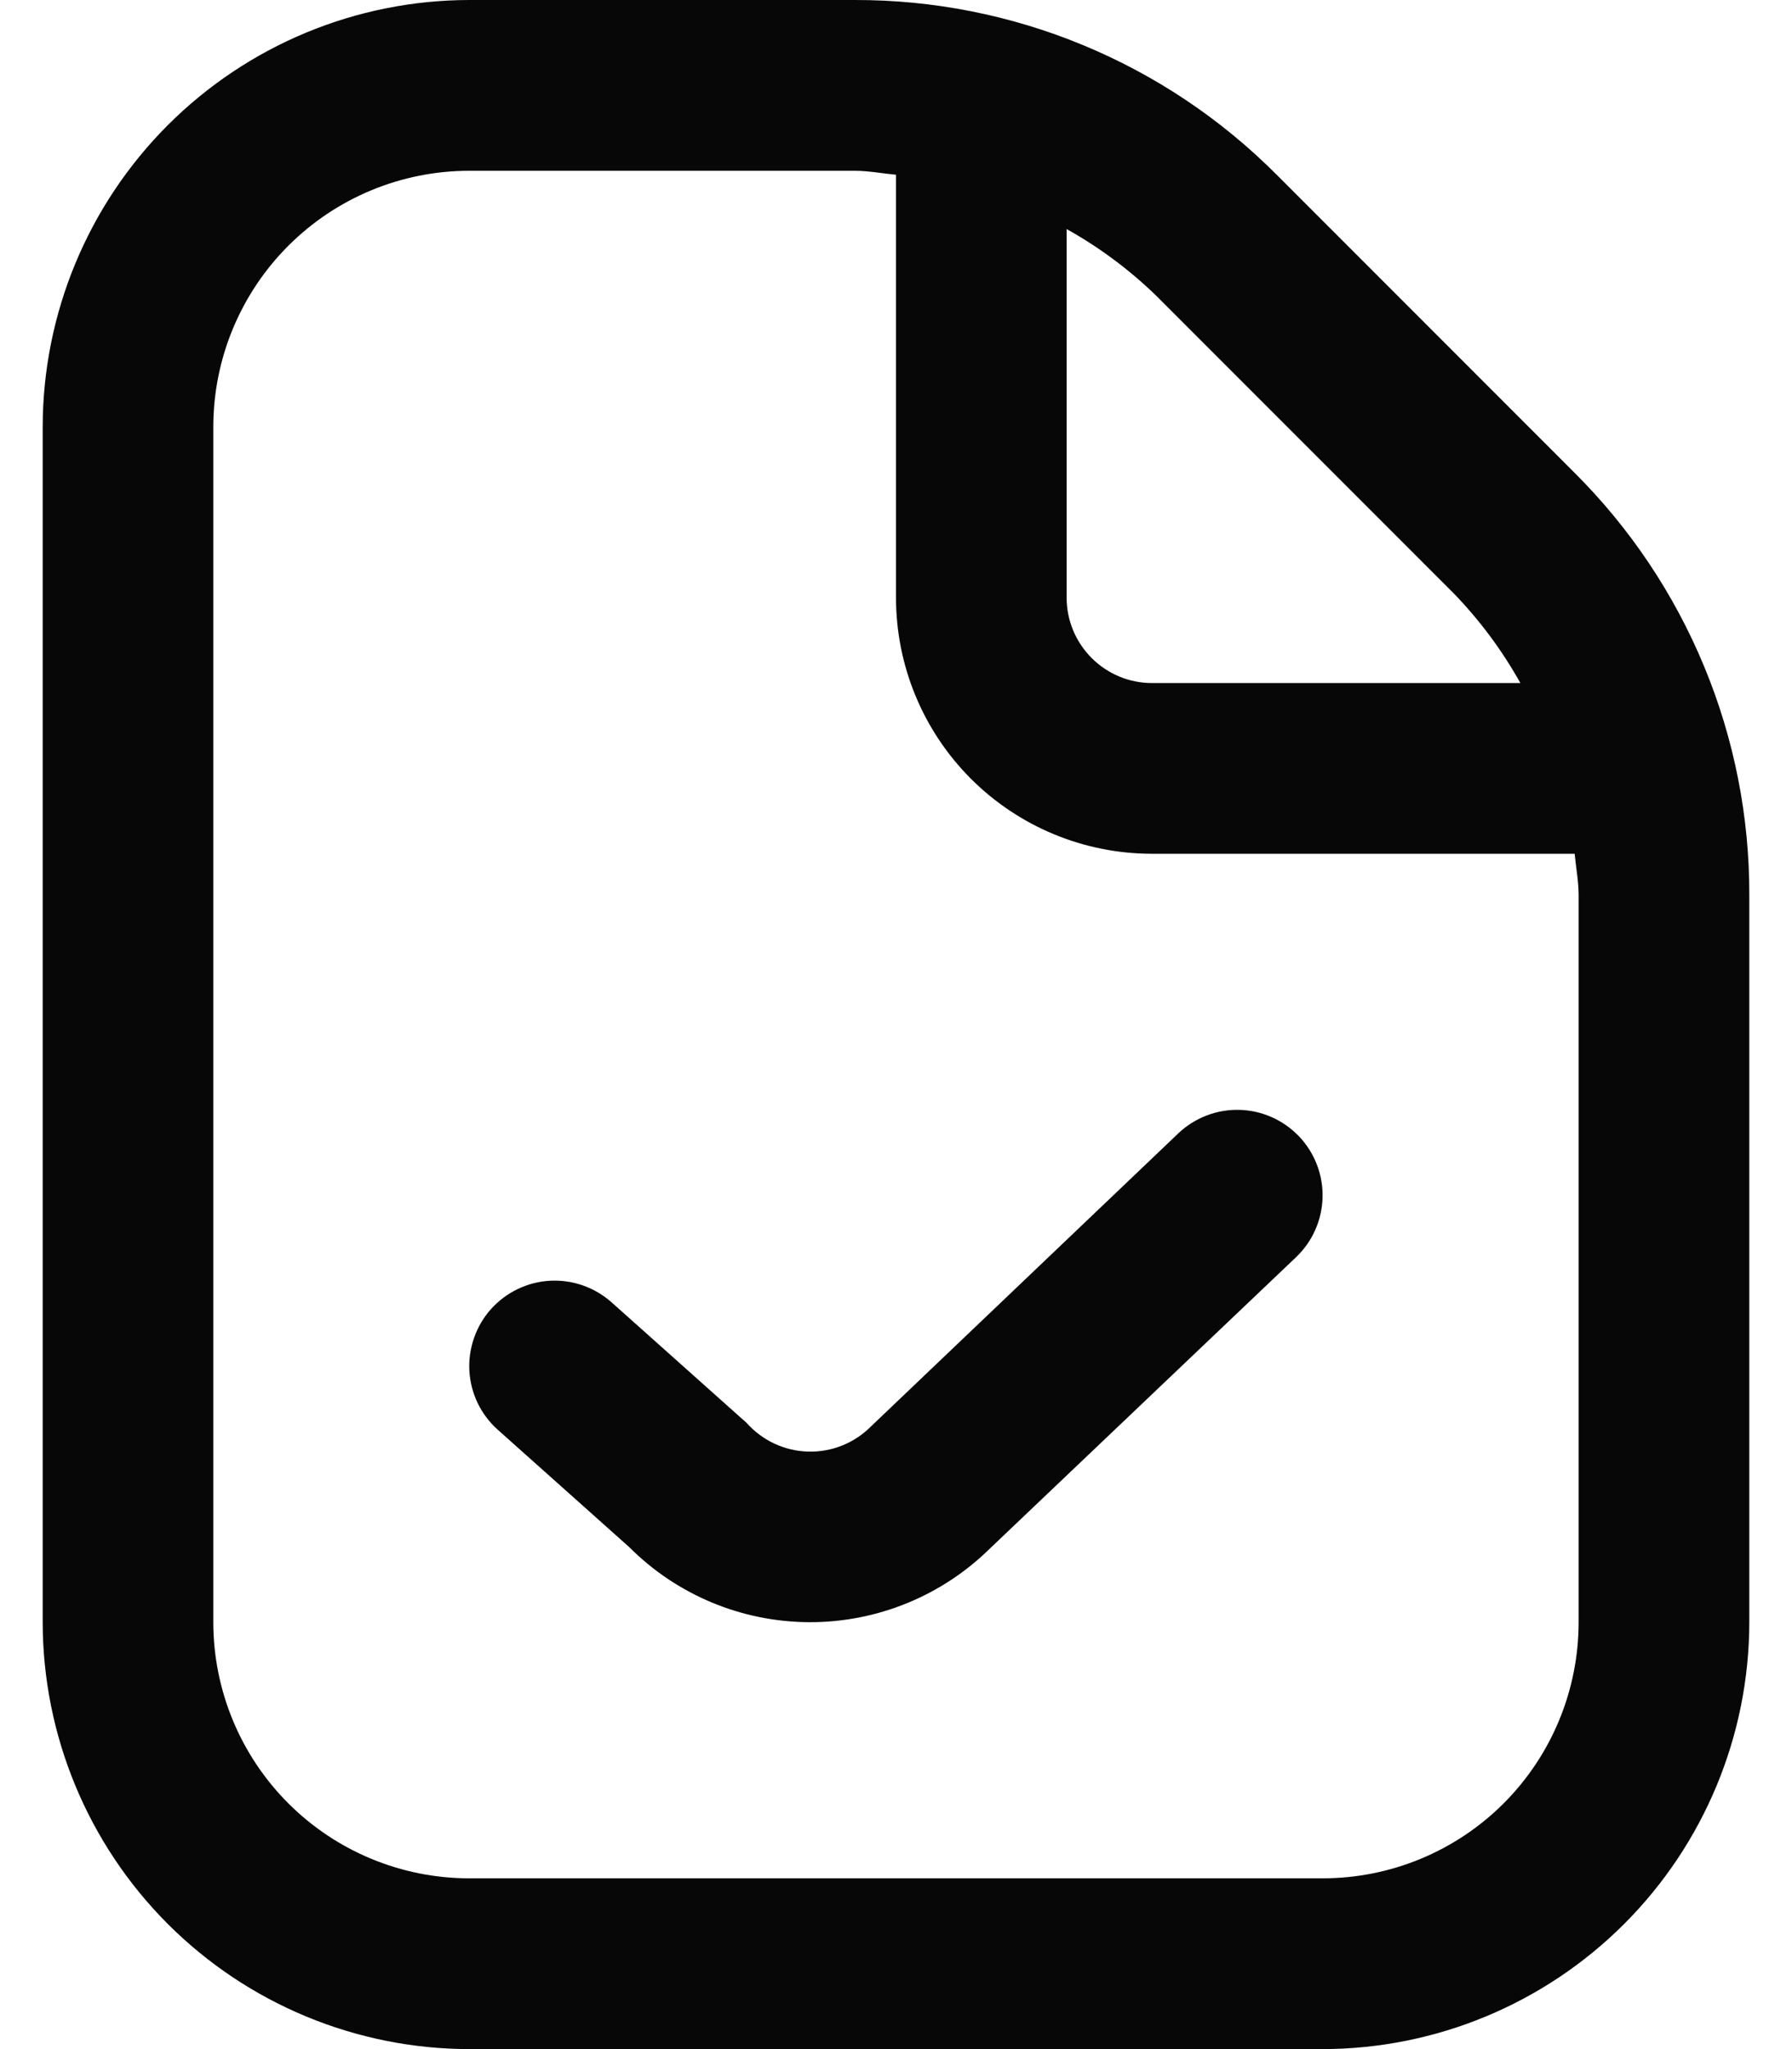 <svg width="28" height="32" viewBox="0 0 28 32" fill="none" xmlns="http://www.w3.org/2000/svg">
<path d="M24.6 7.381L19.952 2.733C19.087 1.864 18.059 1.175 16.926 0.706C15.794 0.237 14.579 -0.003 13.353 3.30615e-05H7.333C5.566 0.002 3.871 0.705 2.621 1.955C1.372 3.205 0.669 4.899 0.667 6.667V25.333C0.669 27.101 1.372 28.795 2.621 30.045C3.871 31.295 5.566 31.998 7.333 32H20.666C22.434 31.998 24.128 31.295 25.378 30.045C26.628 28.795 27.331 27.101 27.333 25.333V13.98C27.336 12.754 27.097 11.54 26.627 10.407C26.158 9.274 25.469 8.246 24.6 7.381ZM22.715 9.267C23.121 9.686 23.471 10.157 23.756 10.667H18C17.646 10.667 17.307 10.526 17.057 10.276C16.807 10.026 16.666 9.687 16.666 9.333V3.577C17.177 3.862 17.647 4.212 18.067 4.619L22.715 9.267ZM24.666 25.333C24.666 26.394 24.245 27.412 23.495 28.162C22.745 28.912 21.727 29.333 20.666 29.333H7.333C6.272 29.333 5.255 28.912 4.505 28.162C3.755 27.412 3.333 26.394 3.333 25.333V6.667C3.333 5.606 3.755 4.588 4.505 3.838C5.255 3.088 6.272 2.667 7.333 2.667H13.353C13.573 2.667 13.784 2.709 14 2.729V9.333C14 10.394 14.421 11.412 15.171 12.162C15.922 12.912 16.939 13.333 18 13.333H24.604C24.624 13.549 24.666 13.76 24.666 13.98V25.333ZM20.299 17.748C20.542 18.004 20.674 18.346 20.665 18.7C20.656 19.053 20.508 19.388 20.252 19.632L15.466 24.184C14.714 24.924 13.7 25.337 12.645 25.333C11.589 25.329 10.578 24.908 9.832 24.161L7.779 22.329C7.514 22.094 7.355 21.763 7.334 21.41C7.324 21.235 7.349 21.06 7.407 20.894C7.464 20.729 7.554 20.576 7.67 20.445C7.787 20.315 7.928 20.208 8.086 20.132C8.244 20.056 8.415 20.011 8.59 20.001C8.943 19.981 9.29 20.102 9.555 20.337L11.668 22.223C11.789 22.359 11.936 22.468 12.101 22.545C12.266 22.622 12.445 22.664 12.627 22.669C12.809 22.674 12.99 22.642 13.159 22.574C13.328 22.506 13.481 22.405 13.609 22.276L18.409 17.701C18.536 17.58 18.686 17.485 18.849 17.422C19.013 17.358 19.188 17.328 19.363 17.332C19.539 17.337 19.712 17.375 19.872 17.447C20.033 17.518 20.178 17.621 20.299 17.748Z" fill="#070707"/>
</svg>
